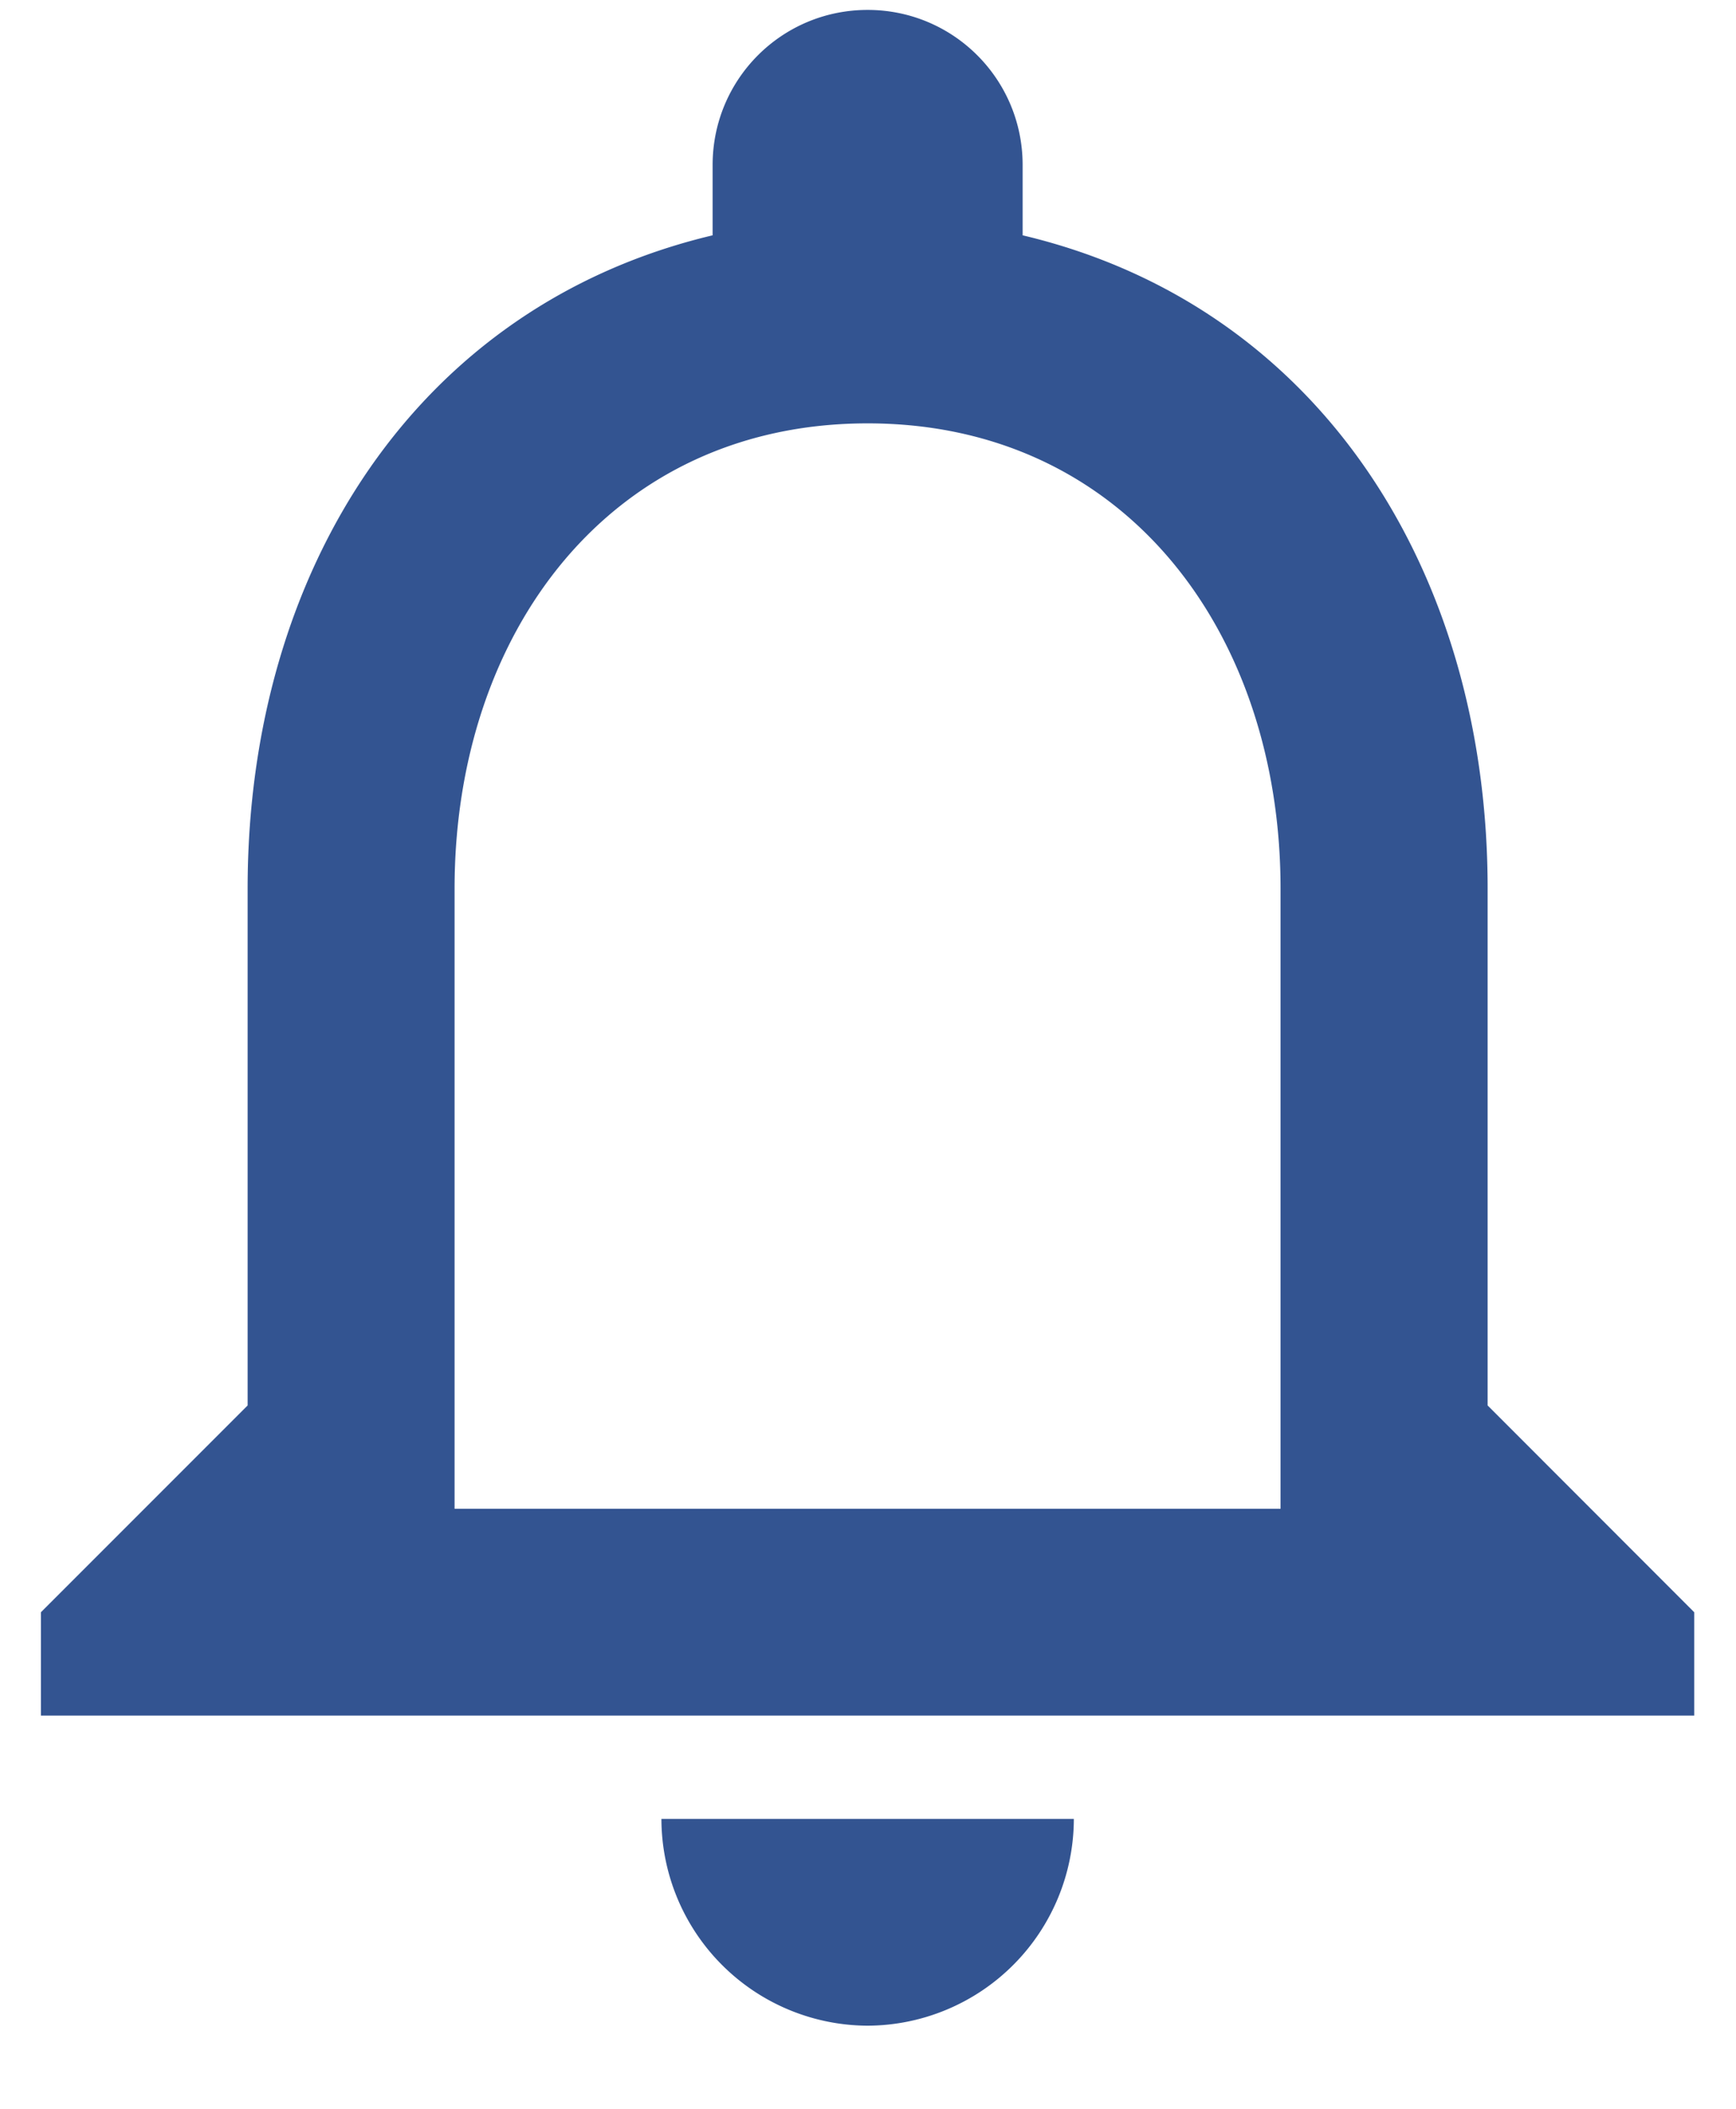 <svg xmlns="http://www.w3.org/2000/svg" width="14" height="17" viewBox="0 0 14 17"><g><g><g/><g><path fill="#335491" d="M10.327 7.163c0-2.066-1.257-3.75-3.33-3.75-2.074 0-3.331 1.684-3.331 3.75v5h6.661zm3.336 5.834v.833H.33v-.833l1.667-1.667V7.163c0-2.566 1.366-4.7 3.75-5.266V1.33c0-.692.558-1.25 1.25-1.25.691 0 1.25.558 1.25 1.25v.567c2.391.566 3.75 2.708 3.75 5.266v4.167zm-8.33 1.666H8.66a1.67 1.67 0 0 1-1.663 1.667 1.67 1.67 0 0 1-1.663-1.667z"/></g></g></g></svg>